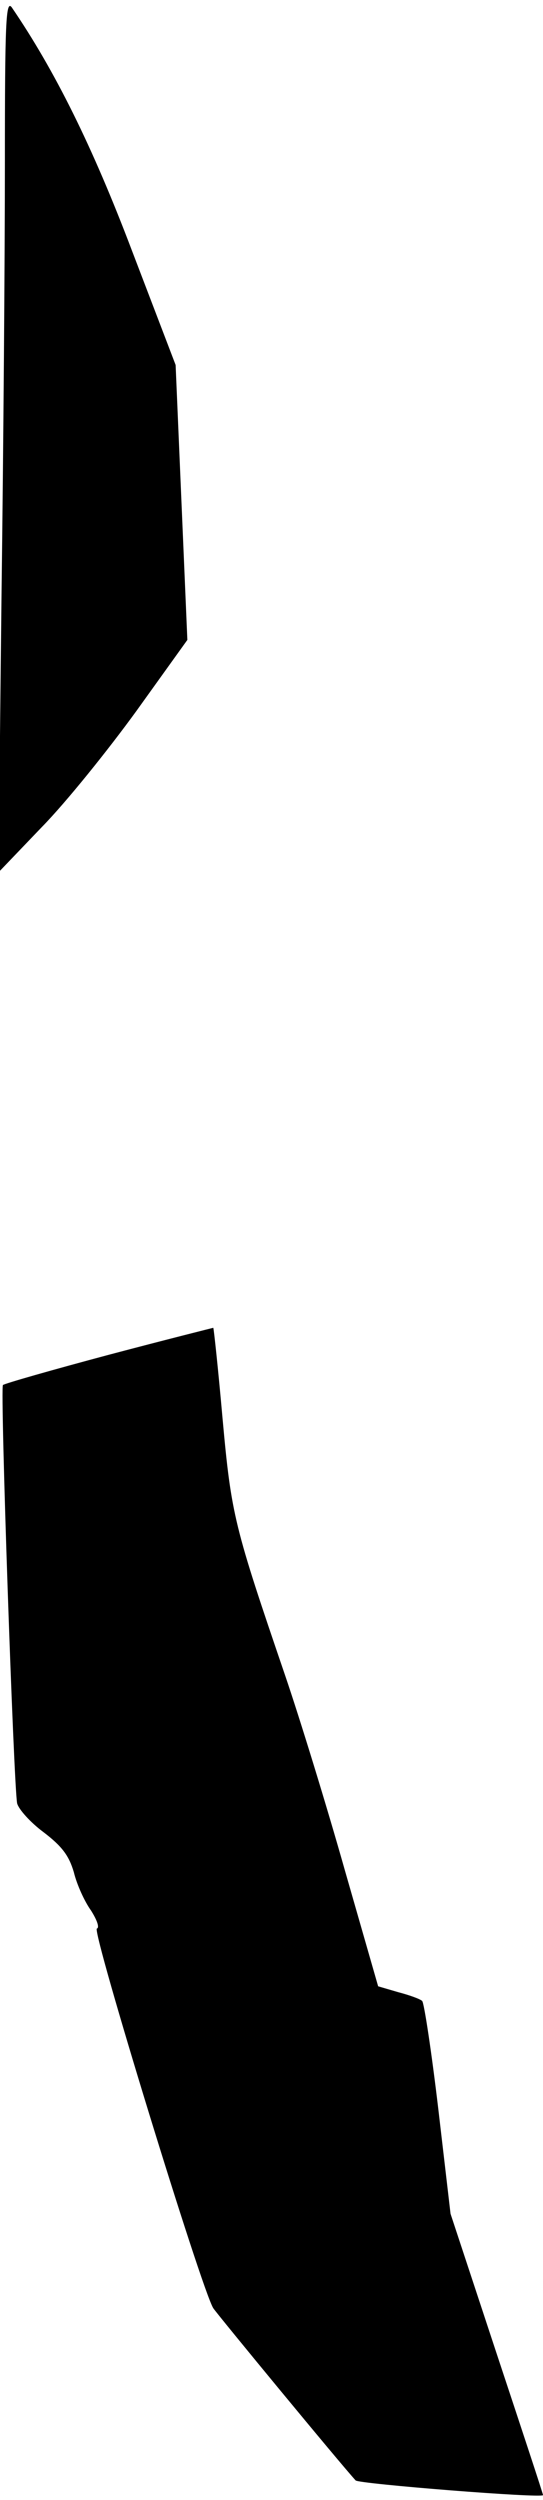 <?xml version="1.0" standalone="no"?>
<!DOCTYPE svg PUBLIC "-//W3C//DTD SVG 20010904//EN"
 "http://www.w3.org/TR/2001/REC-SVG-20010904/DTD/svg10.dtd">
<svg version="1.0" xmlns="http://www.w3.org/2000/svg"
 width="111pt" height="511pt" viewBox="0 0 111 511"
 preserveAspectRatio="xMidYMid meet">
<g transform="translate(0,511) scale(0.1,-0.1)"
fill="#000000" stroke="none">
<path fill="#000000" stroke="none" d="M10 4779 c0 -185 -3 -587 -7 -894 l-6
-558 89 93 c49 50 135 157 193 237 l104 145 -12 281 -12 281 -89 233 c-81 214
-158 369 -246 498 -12 16 -14 -31 -14 -316z"/>
<path fill="#000000" stroke="none" d="M223 2341 c-116 -31 -214 -59 -217 -62
-6 -6 22 -818 29 -855 3 -12 27 -39 54 -59 38 -29 52 -48 62 -82 6 -25 22 -60
35 -78 12 -19 18 -35 12 -37 -11 -4 214 -738 238 -776 11 -16 259 -317 291
-352 6 -7 383 -37 383 -30 0 3 -43 133 -95 290 l-94 285 -25 214 c-14 118 -29
217 -33 221 -4 4 -26 12 -49 18 l-41 12 -68 237 c-37 131 -92 310 -122 398
-104 305 -110 327 -128 525 -9 102 -18 185 -19 186 0 0 -96 -24 -213 -55z"/>
</g>
</svg>
